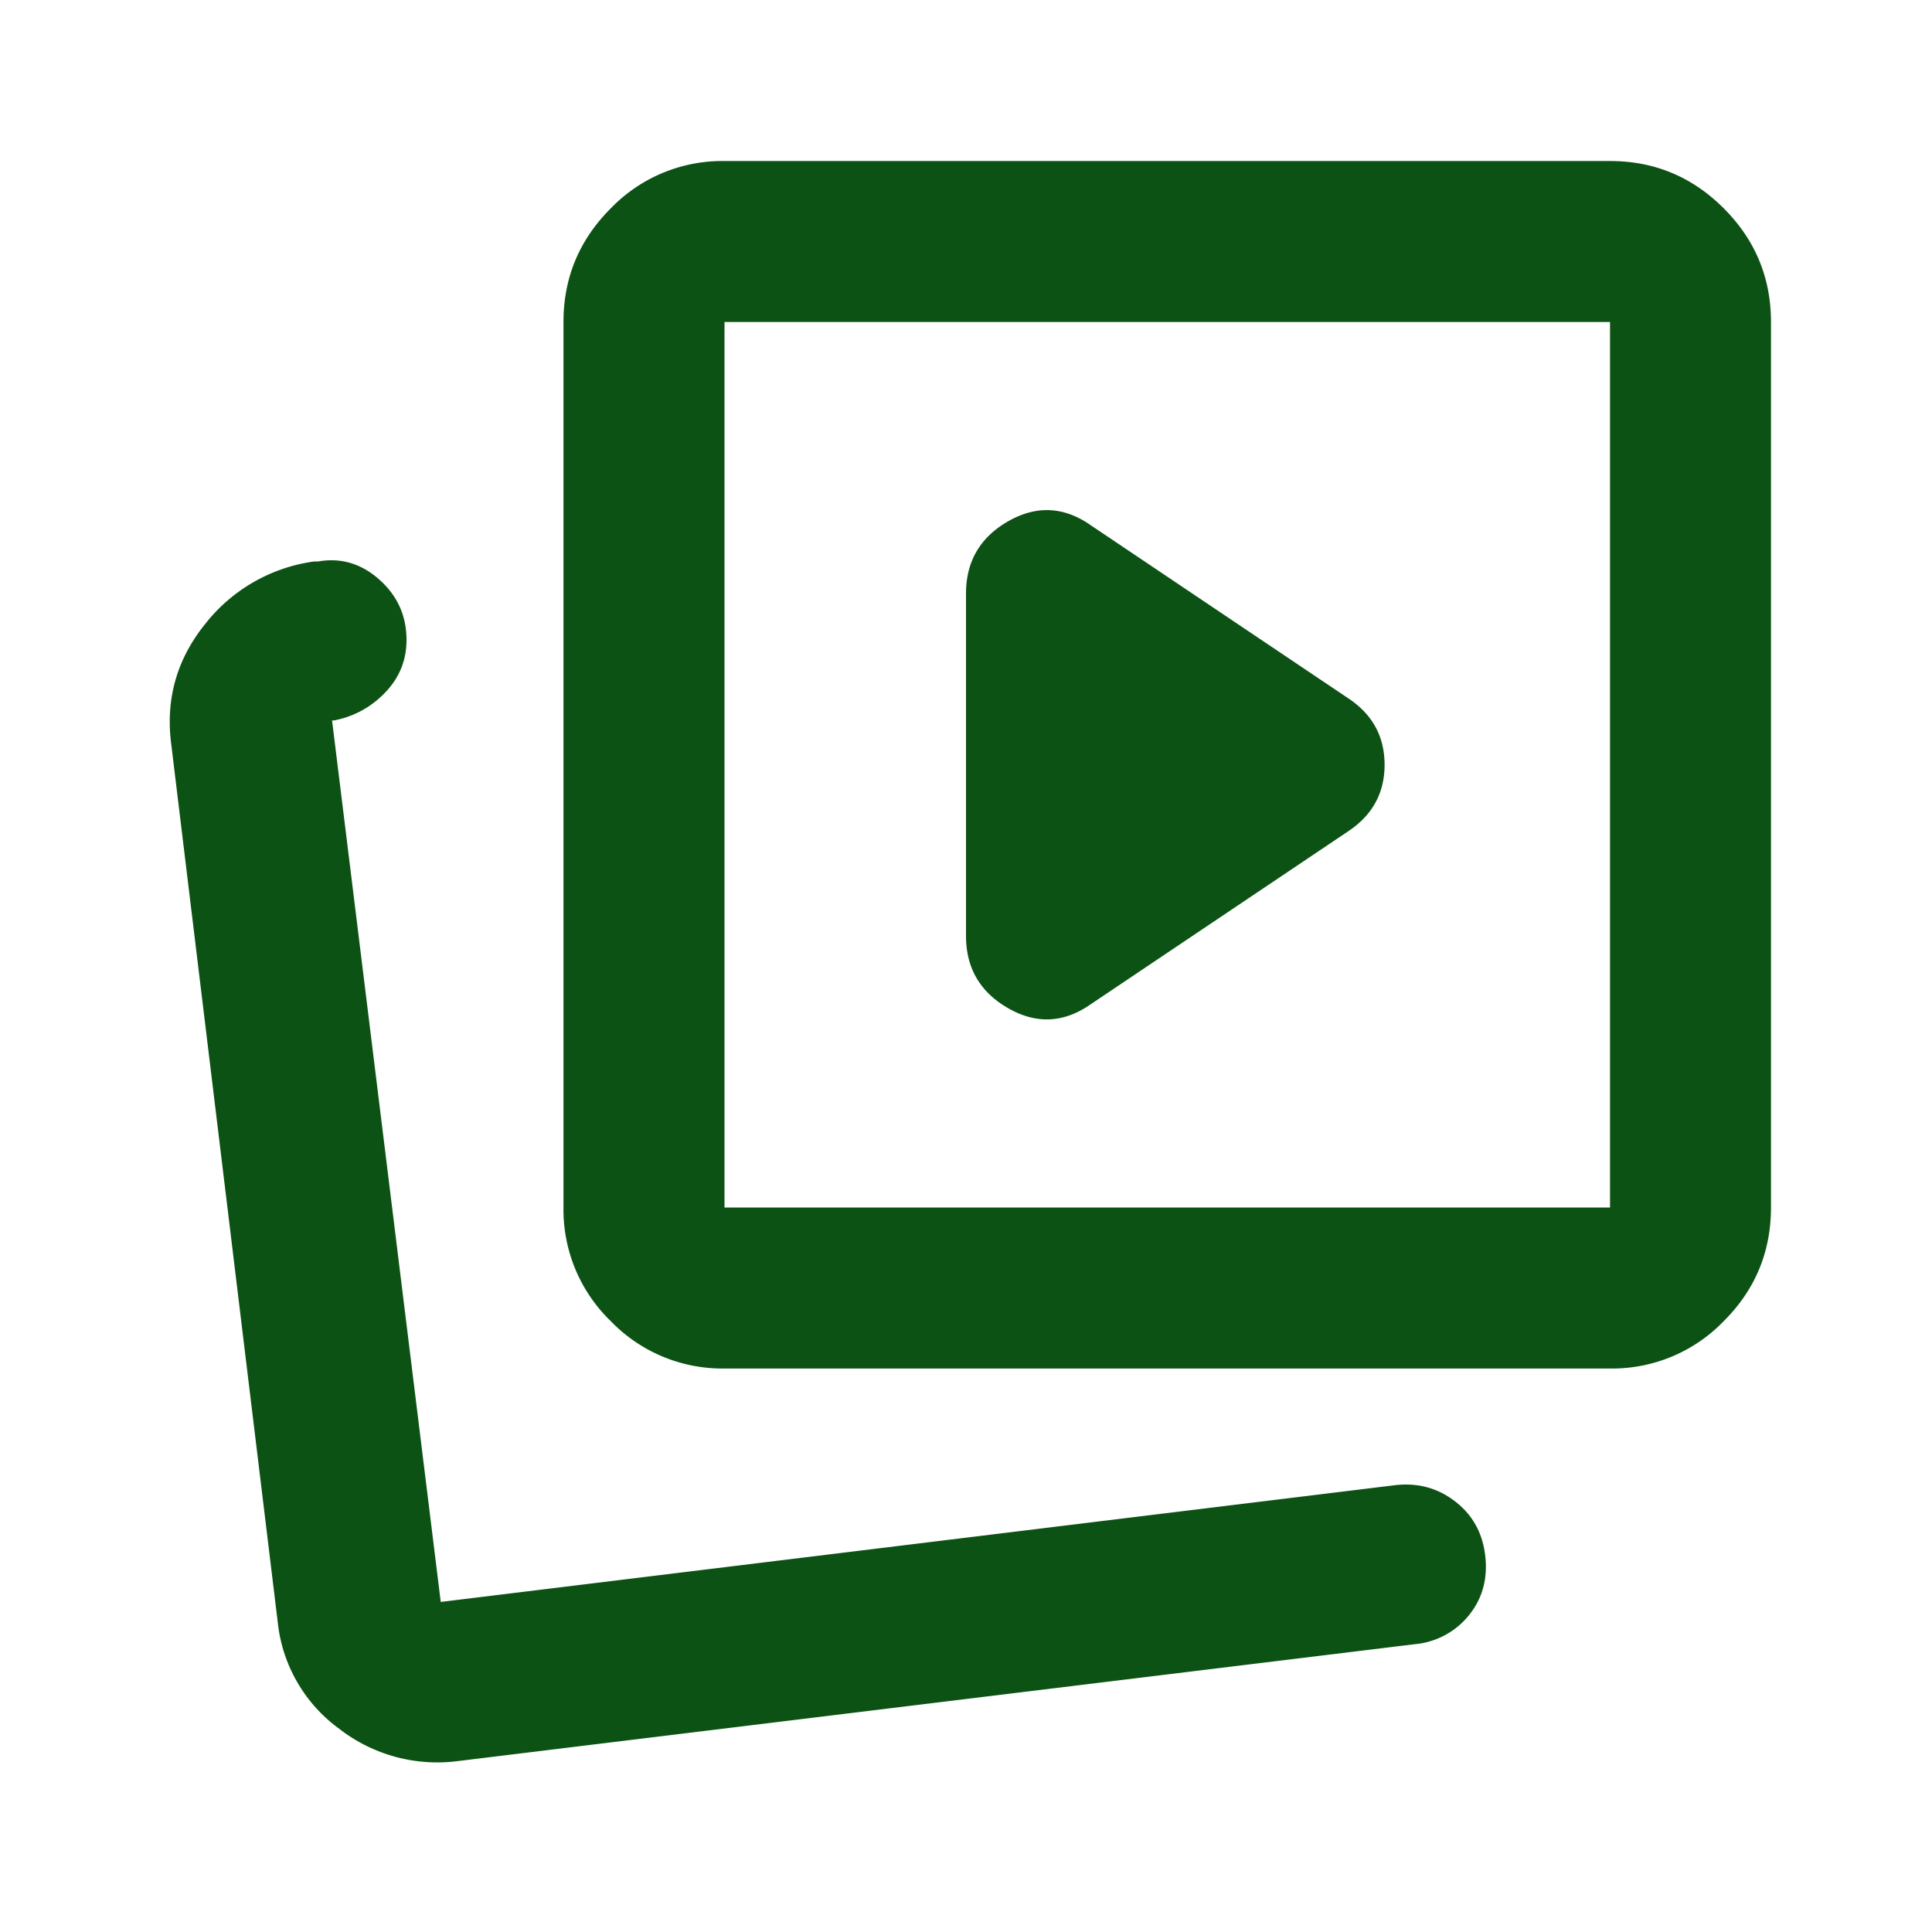 <svg xmlns="http://www.w3.org/2000/svg" width="32" height="32" fill="none"><mask id="a" width="32" height="32" x="0" y="0" maskUnits="userSpaceOnUse" style="mask-type:alpha"><path fill="#0D5215" d="M0 0h32v32H0z"/></mask><g mask="url(#a)"><path fill="#0D5215" d="m18.067 16.633 4.266-2.866c.4-.267.6-.634.6-1.1 0-.467-.2-.834-.6-1.1L18.067 8.7c-.445-.311-.9-.333-1.367-.067-.467.267-.7.667-.7 1.2V15.5c0 .533.233.933.7 1.2.467.267.922.244 1.367-.067ZM12 22.667a2.568 2.568 0 0 1-1.883-.784A2.568 2.568 0 0 1 9.333 20V5.333c0-.733.261-1.36.784-1.883A2.568 2.568 0 0 1 12 2.667h14.667c.733 0 1.36.26 1.883.783.522.522.783 1.15.783 1.883V20c0 .733-.26 1.361-.783 1.883a2.568 2.568 0 0 1-1.883.784H12ZM12 20h14.667V5.333H12V20Zm-4.4 9.167a2.648 2.648 0 0 1-1.983-.534A2.506 2.506 0 0 1 4.6 26.867L2.833 12.3c-.089-.733.1-1.389.567-1.967A2.772 2.772 0 0 1 5.2 9.3h.067c.377-.067.716.033 1.016.3.3.267.45.6.45 1 0 .333-.116.622-.35.867-.233.244-.516.4-.85.466H5.5l1.8 14.6L23.1 24.6c.378-.045.711.044 1 .267.289.222.456.522.5.9.044.377-.044.705-.267.983a1.298 1.298 0 0 1-.9.483L7.6 29.167Z"/></g></svg>
